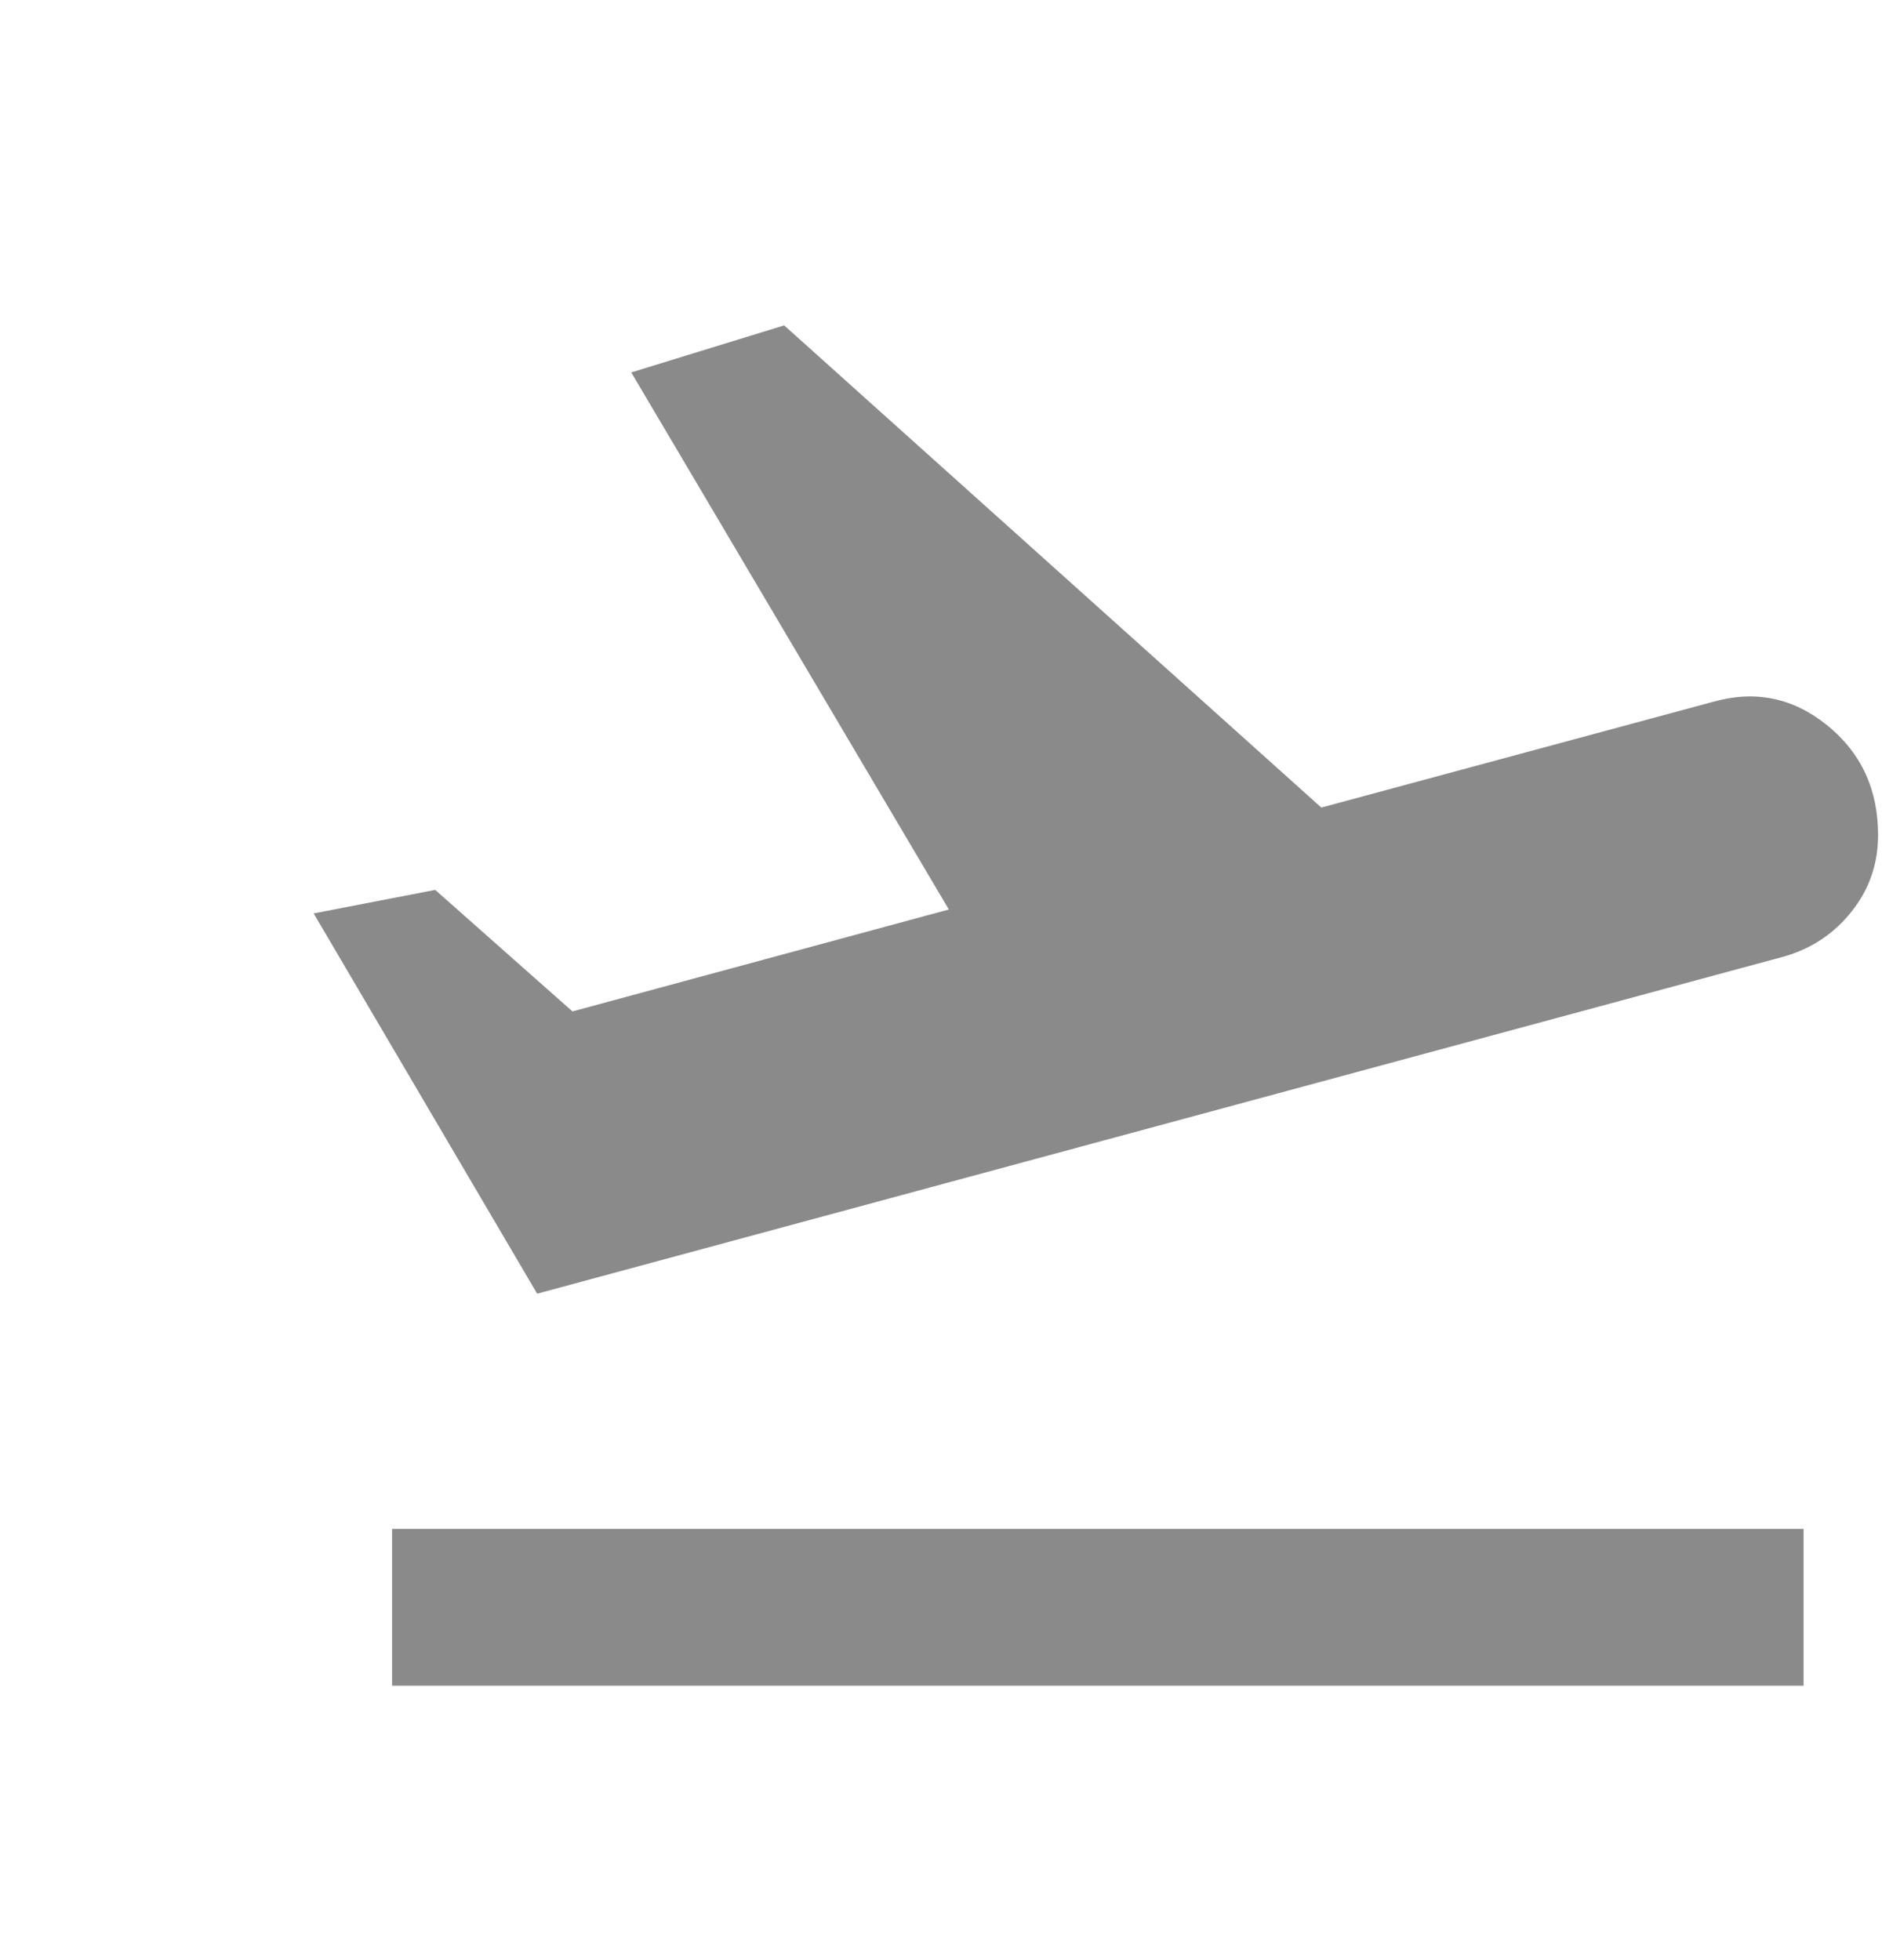 <svg width="24" height="25" viewBox="0 0 24 25" fill="none" xmlns="http://www.w3.org/2000/svg">
<path d="M5 21.5V19.5H23V21.5H5ZM6.85 16.5L4 11.65L5.55 11.35L7.3 12.9L12.1 11.6L8.05 4.75L10 4.15L16.85 10.3L21.85 8.95C22.383 8.8 22.867 8.9 23.3 9.25C23.733 9.6 23.95 10.067 23.95 10.65C23.95 11.017 23.838 11.342 23.613 11.625C23.388 11.909 23.1 12.1 22.75 12.2L6.85 16.5Z" fill="#8A8A8A"/>
</svg>
